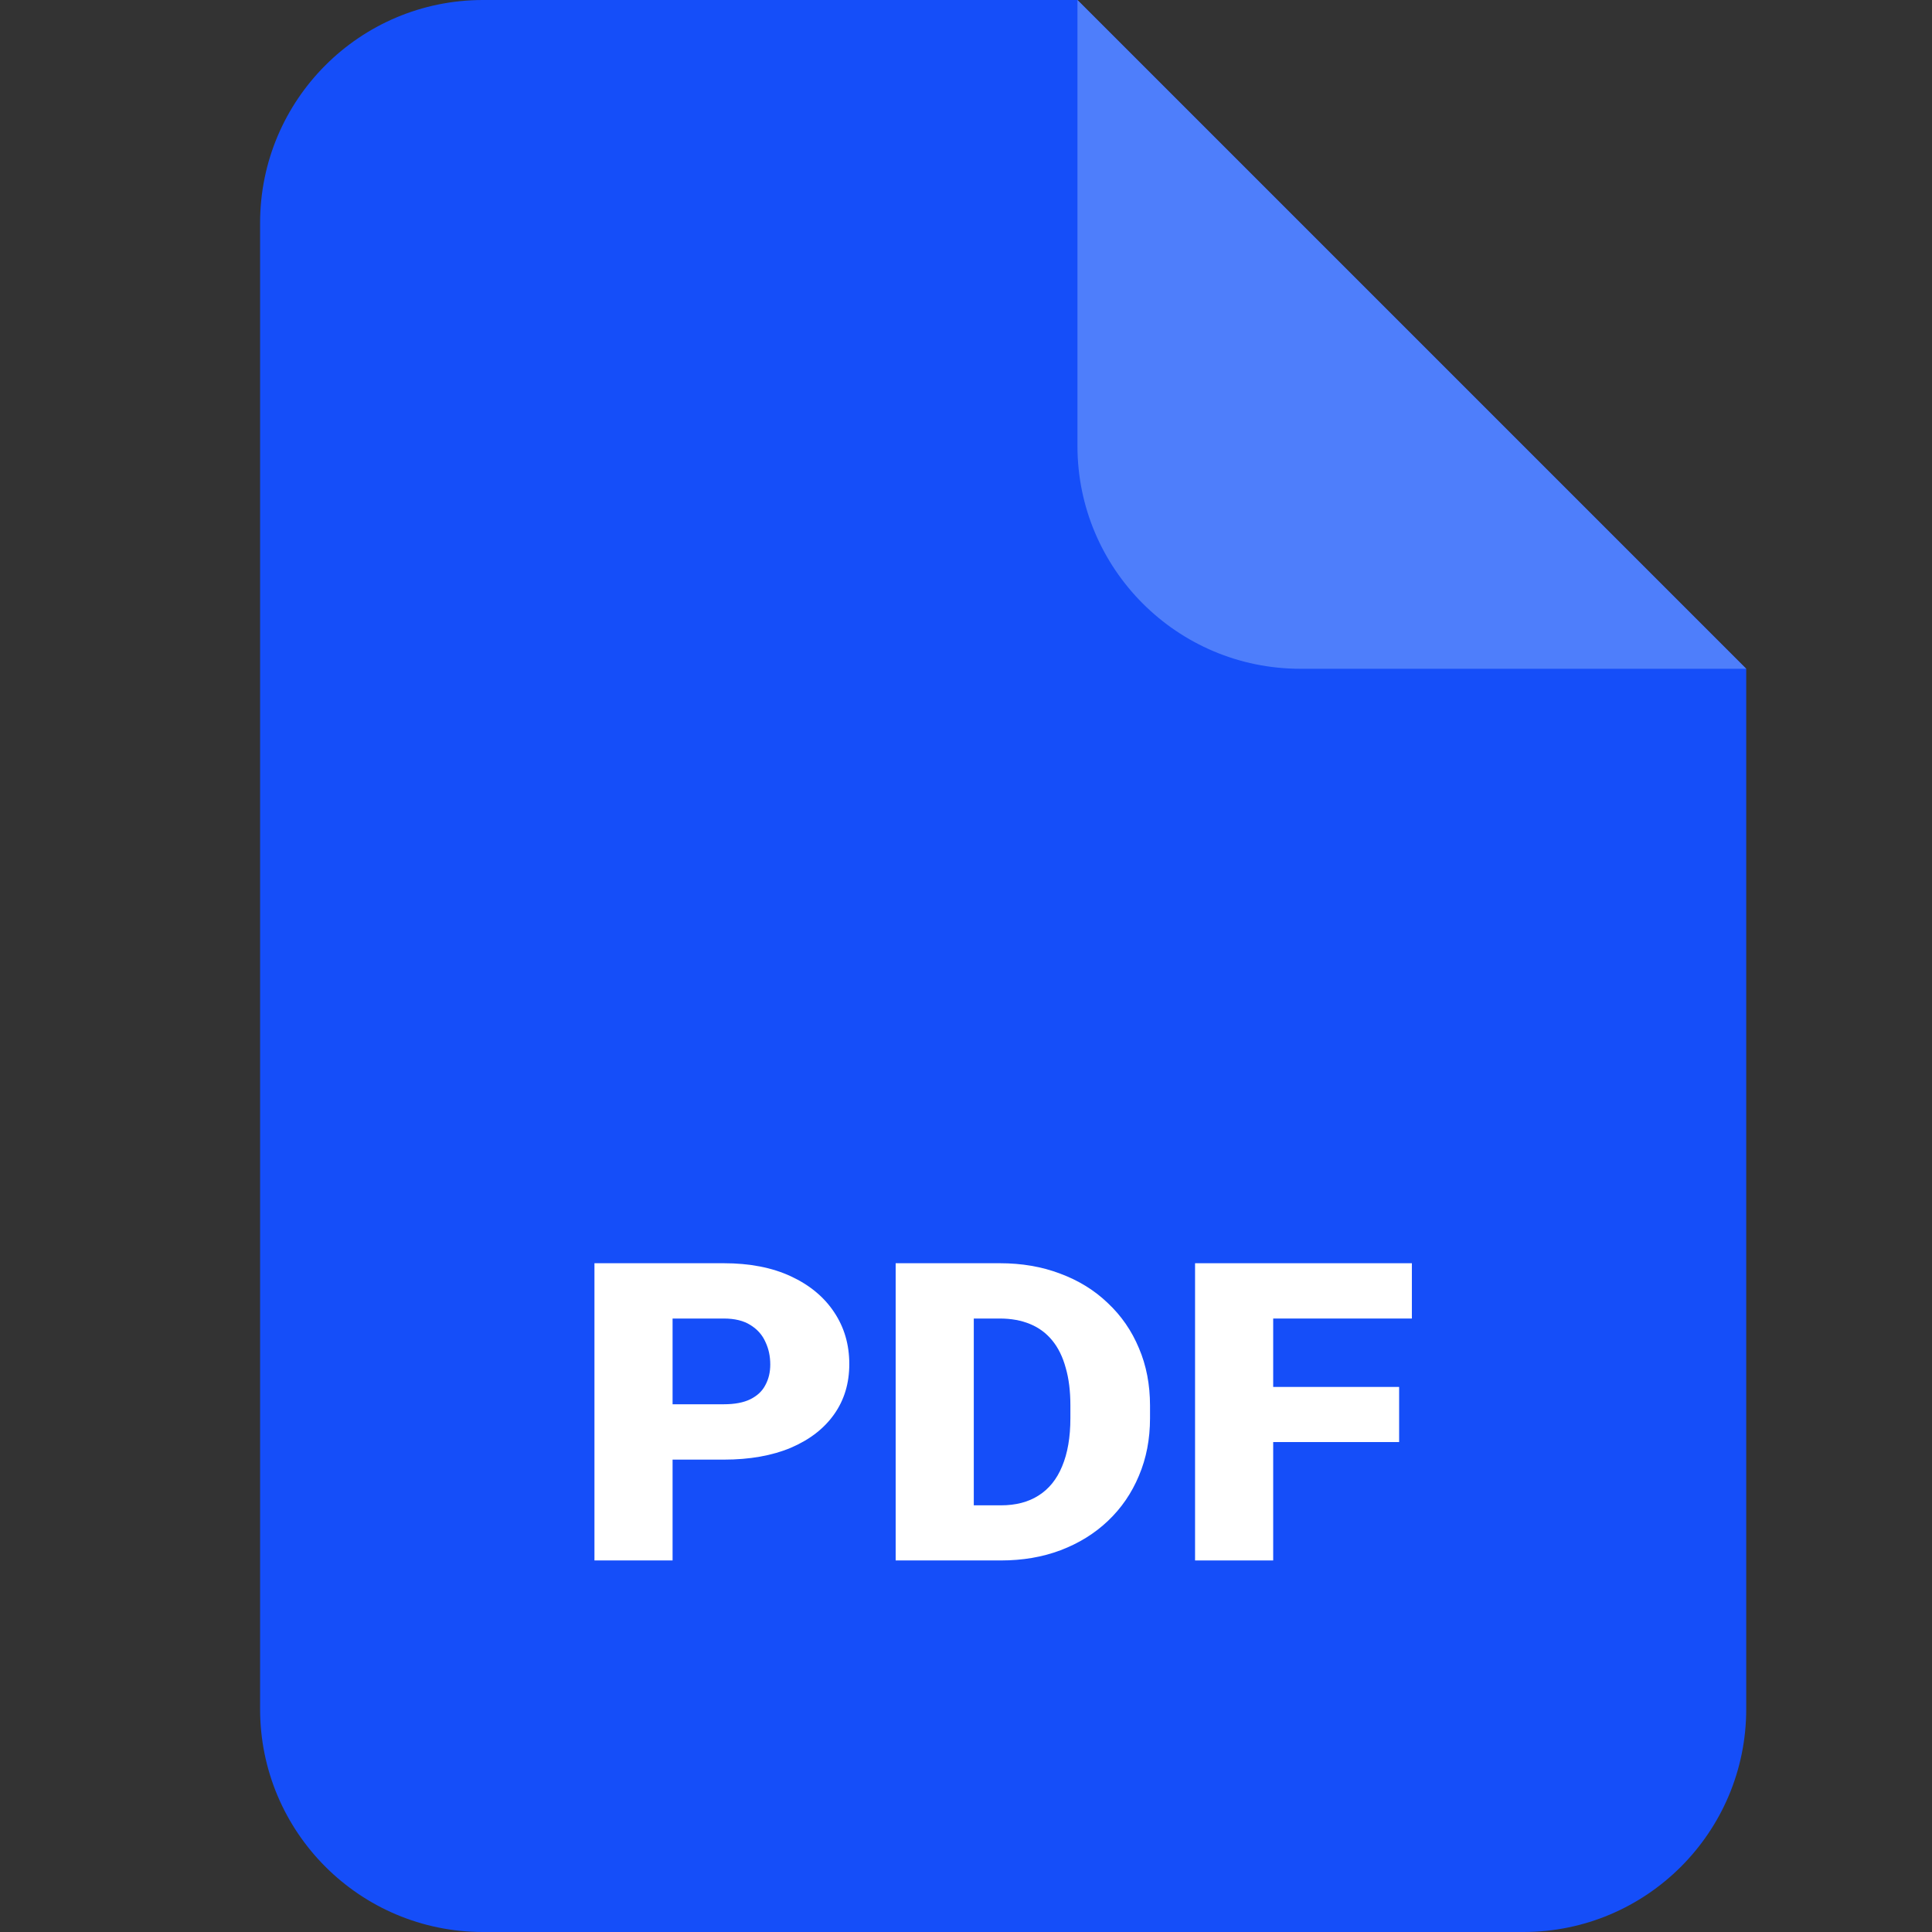 <svg width="32" height="32" viewBox="0 0 32 32" fill="none" xmlns="http://www.w3.org/2000/svg">
<rect x="0" y="0" width="32" height="32" fill="#333333" stroke="none"/>
<path d="M4.308 3.692C4.308 1.653 5.961 0 8 0H17.846L28.923 11.077L28.923 28.308C28.923 30.347 27.27 32 25.231 32H8C5.961 32 4.308 30.347 4.308 28.308V3.692Z" fill="#154EF9"/>
<path d="M17.846 0L28.923 11.077H21.538C19.499 11.077 17.846 9.424 17.846 7.385V0Z" fill="#4E7EFB"/>
<path d="M21.088 20.923V25.846H19.794V20.923H21.088ZM23.174 22.972V23.885H20.719V22.972H23.174ZM23.385 20.923V21.839H20.719V20.923H23.385Z" fill="white"/>
<path d="M16.578 25.846H15.388L15.395 24.933H16.578C16.824 24.933 17.032 24.879 17.201 24.771C17.373 24.663 17.504 24.501 17.592 24.287C17.683 24.071 17.729 23.805 17.729 23.489V23.276C17.729 23.04 17.703 22.832 17.651 22.654C17.602 22.474 17.528 22.324 17.43 22.204C17.332 22.083 17.209 21.991 17.061 21.93C16.916 21.87 16.749 21.839 16.56 21.839H15.366V20.923H16.56C16.924 20.923 17.257 20.98 17.559 21.095C17.864 21.208 18.127 21.37 18.348 21.582C18.572 21.792 18.744 22.041 18.864 22.329C18.987 22.616 19.048 22.934 19.048 23.283V23.489C19.048 23.836 18.987 24.154 18.864 24.443C18.744 24.731 18.573 24.98 18.352 25.19C18.131 25.4 17.869 25.562 17.566 25.677C17.267 25.79 16.937 25.846 16.578 25.846ZM16.129 20.923V25.846H14.835V20.923H16.129Z" fill="white"/>
<path d="M11.988 24.176H10.653V23.259H11.988C12.17 23.259 12.317 23.231 12.43 23.175C12.543 23.118 12.626 23.041 12.677 22.941C12.732 22.84 12.758 22.726 12.758 22.6C12.758 22.465 12.732 22.34 12.677 22.225C12.626 22.11 12.543 22.017 12.43 21.947C12.317 21.875 12.17 21.839 11.988 21.839H11.14V25.846H9.846V20.923H11.988C12.418 20.923 12.788 20.995 13.098 21.139C13.41 21.284 13.649 21.482 13.816 21.734C13.984 21.985 14.067 22.271 14.067 22.593C14.067 22.911 13.984 23.188 13.816 23.425C13.649 23.662 13.41 23.846 13.098 23.98C12.788 24.11 12.418 24.176 11.988 24.176Z" fill="white"/>
</svg>

